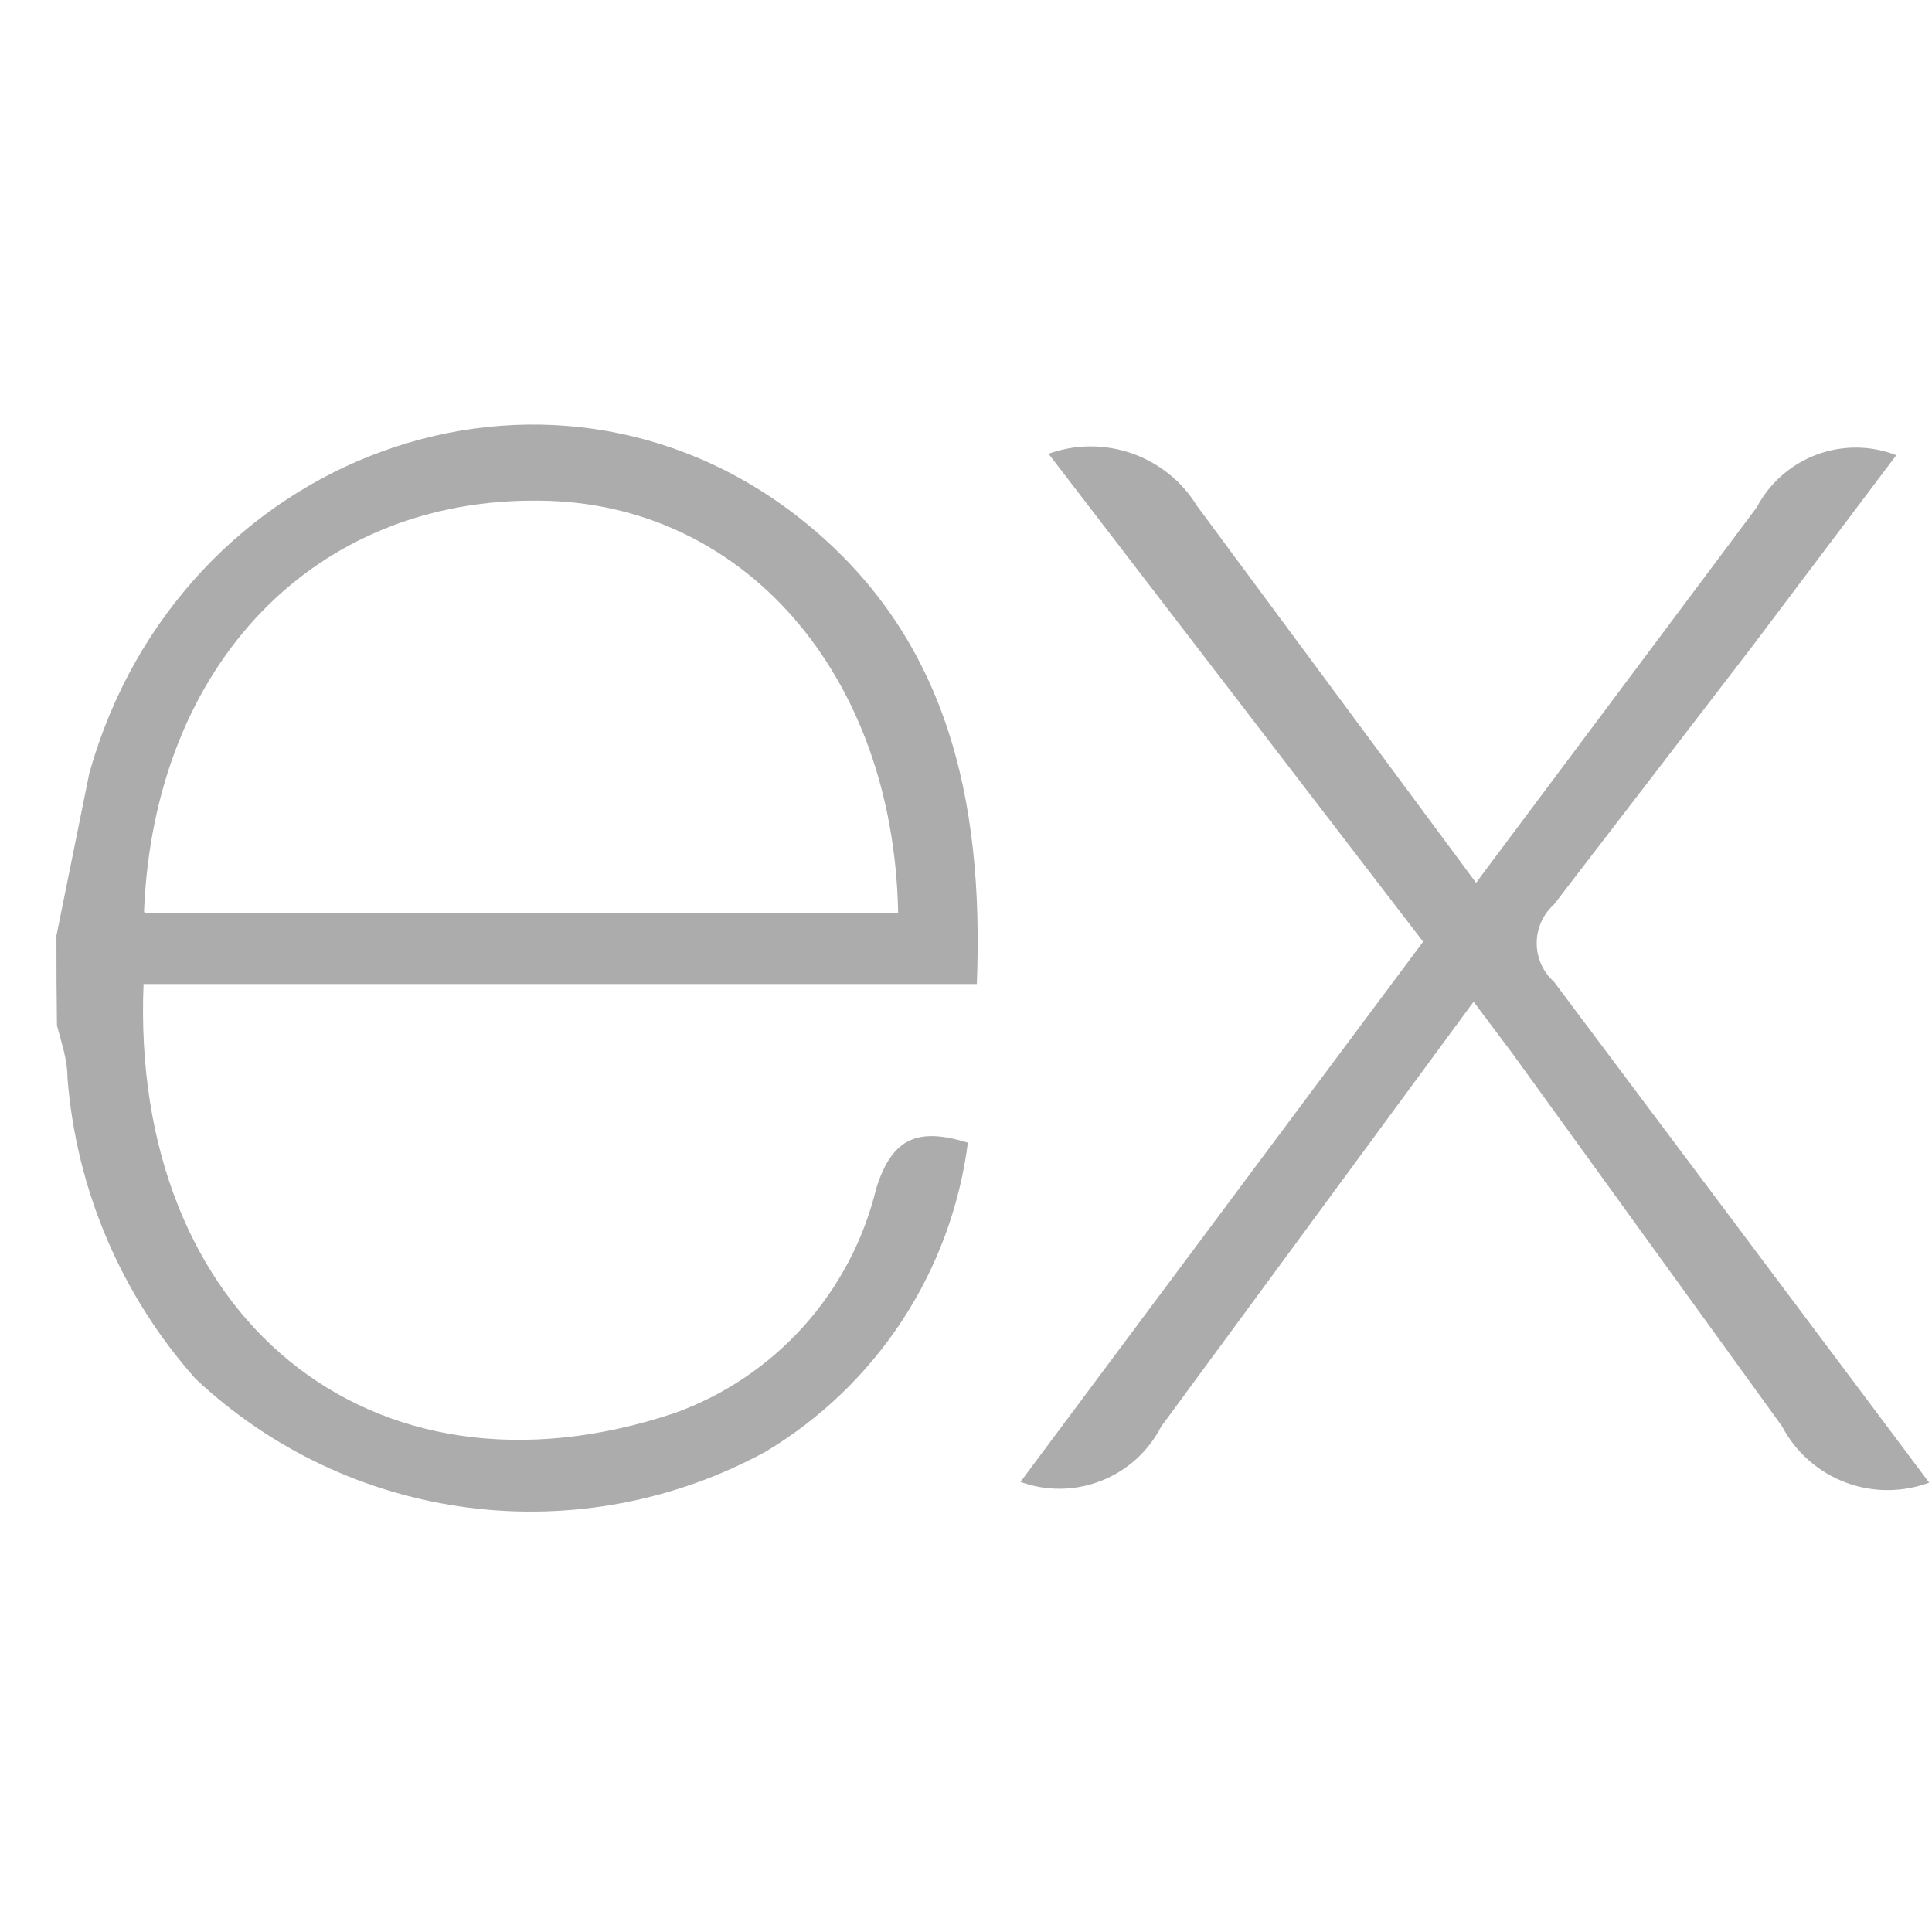 <svg width="33" height="33" viewBox="0 0 33 33" fill="none" xmlns="http://www.w3.org/2000/svg">
<g clip-path="url(#clip0_447_1281)">
<path d="M32.964 25.32C32.498 25.496 31.984 25.496 31.518 25.319C31.053 25.142 30.668 24.801 30.437 24.36L25.837 17.999L25.17 17.11L19.833 24.368C19.616 24.791 19.252 25.119 18.81 25.293C18.367 25.467 17.877 25.474 17.43 25.312L24.308 16.085L17.91 7.751C18.37 7.585 18.873 7.583 19.335 7.745C19.796 7.906 20.188 8.222 20.444 8.639L25.212 15.079L30.006 8.666C30.225 8.251 30.589 7.931 31.029 7.766C31.468 7.602 31.953 7.605 32.39 7.775L29.908 11.069L26.545 15.447C26.452 15.53 26.377 15.632 26.326 15.746C26.274 15.861 26.248 15.984 26.248 16.11C26.248 16.235 26.274 16.358 26.326 16.473C26.377 16.587 26.452 16.689 26.545 16.772L32.95 25.322L32.964 25.32ZM0.966 15.971L1.526 13.204C3.065 7.734 9.337 5.458 13.652 8.844C16.178 10.829 16.809 13.64 16.685 16.808H2.452C2.221 22.465 6.304 25.881 11.524 24.136C12.37 23.832 13.127 23.322 13.728 22.653C14.329 21.983 14.754 21.176 14.966 20.302C15.242 19.413 15.697 19.262 16.532 19.517C16.393 20.601 16.01 21.638 15.412 22.552C14.814 23.466 14.017 24.232 13.08 24.794C11.532 25.64 9.757 25.975 8.007 25.752C6.258 25.529 4.623 24.758 3.338 23.549C2.068 22.119 1.3 20.313 1.152 18.405C1.152 18.092 1.045 17.799 0.973 17.517C0.966 17.002 0.963 16.487 0.964 15.972L0.966 15.971ZM2.469 15.589H15.341C15.261 11.488 12.673 8.579 9.221 8.552C5.378 8.499 2.629 11.344 2.46 15.571L2.469 15.589Z" fill="#ACACAC"/>
</g>
<defs>
<clipPath id="clip0_447_1281">
<rect width="32" height="32" fill="white" transform="translate(0.964 0.536)"/>
</clipPath>
</defs>
</svg>
